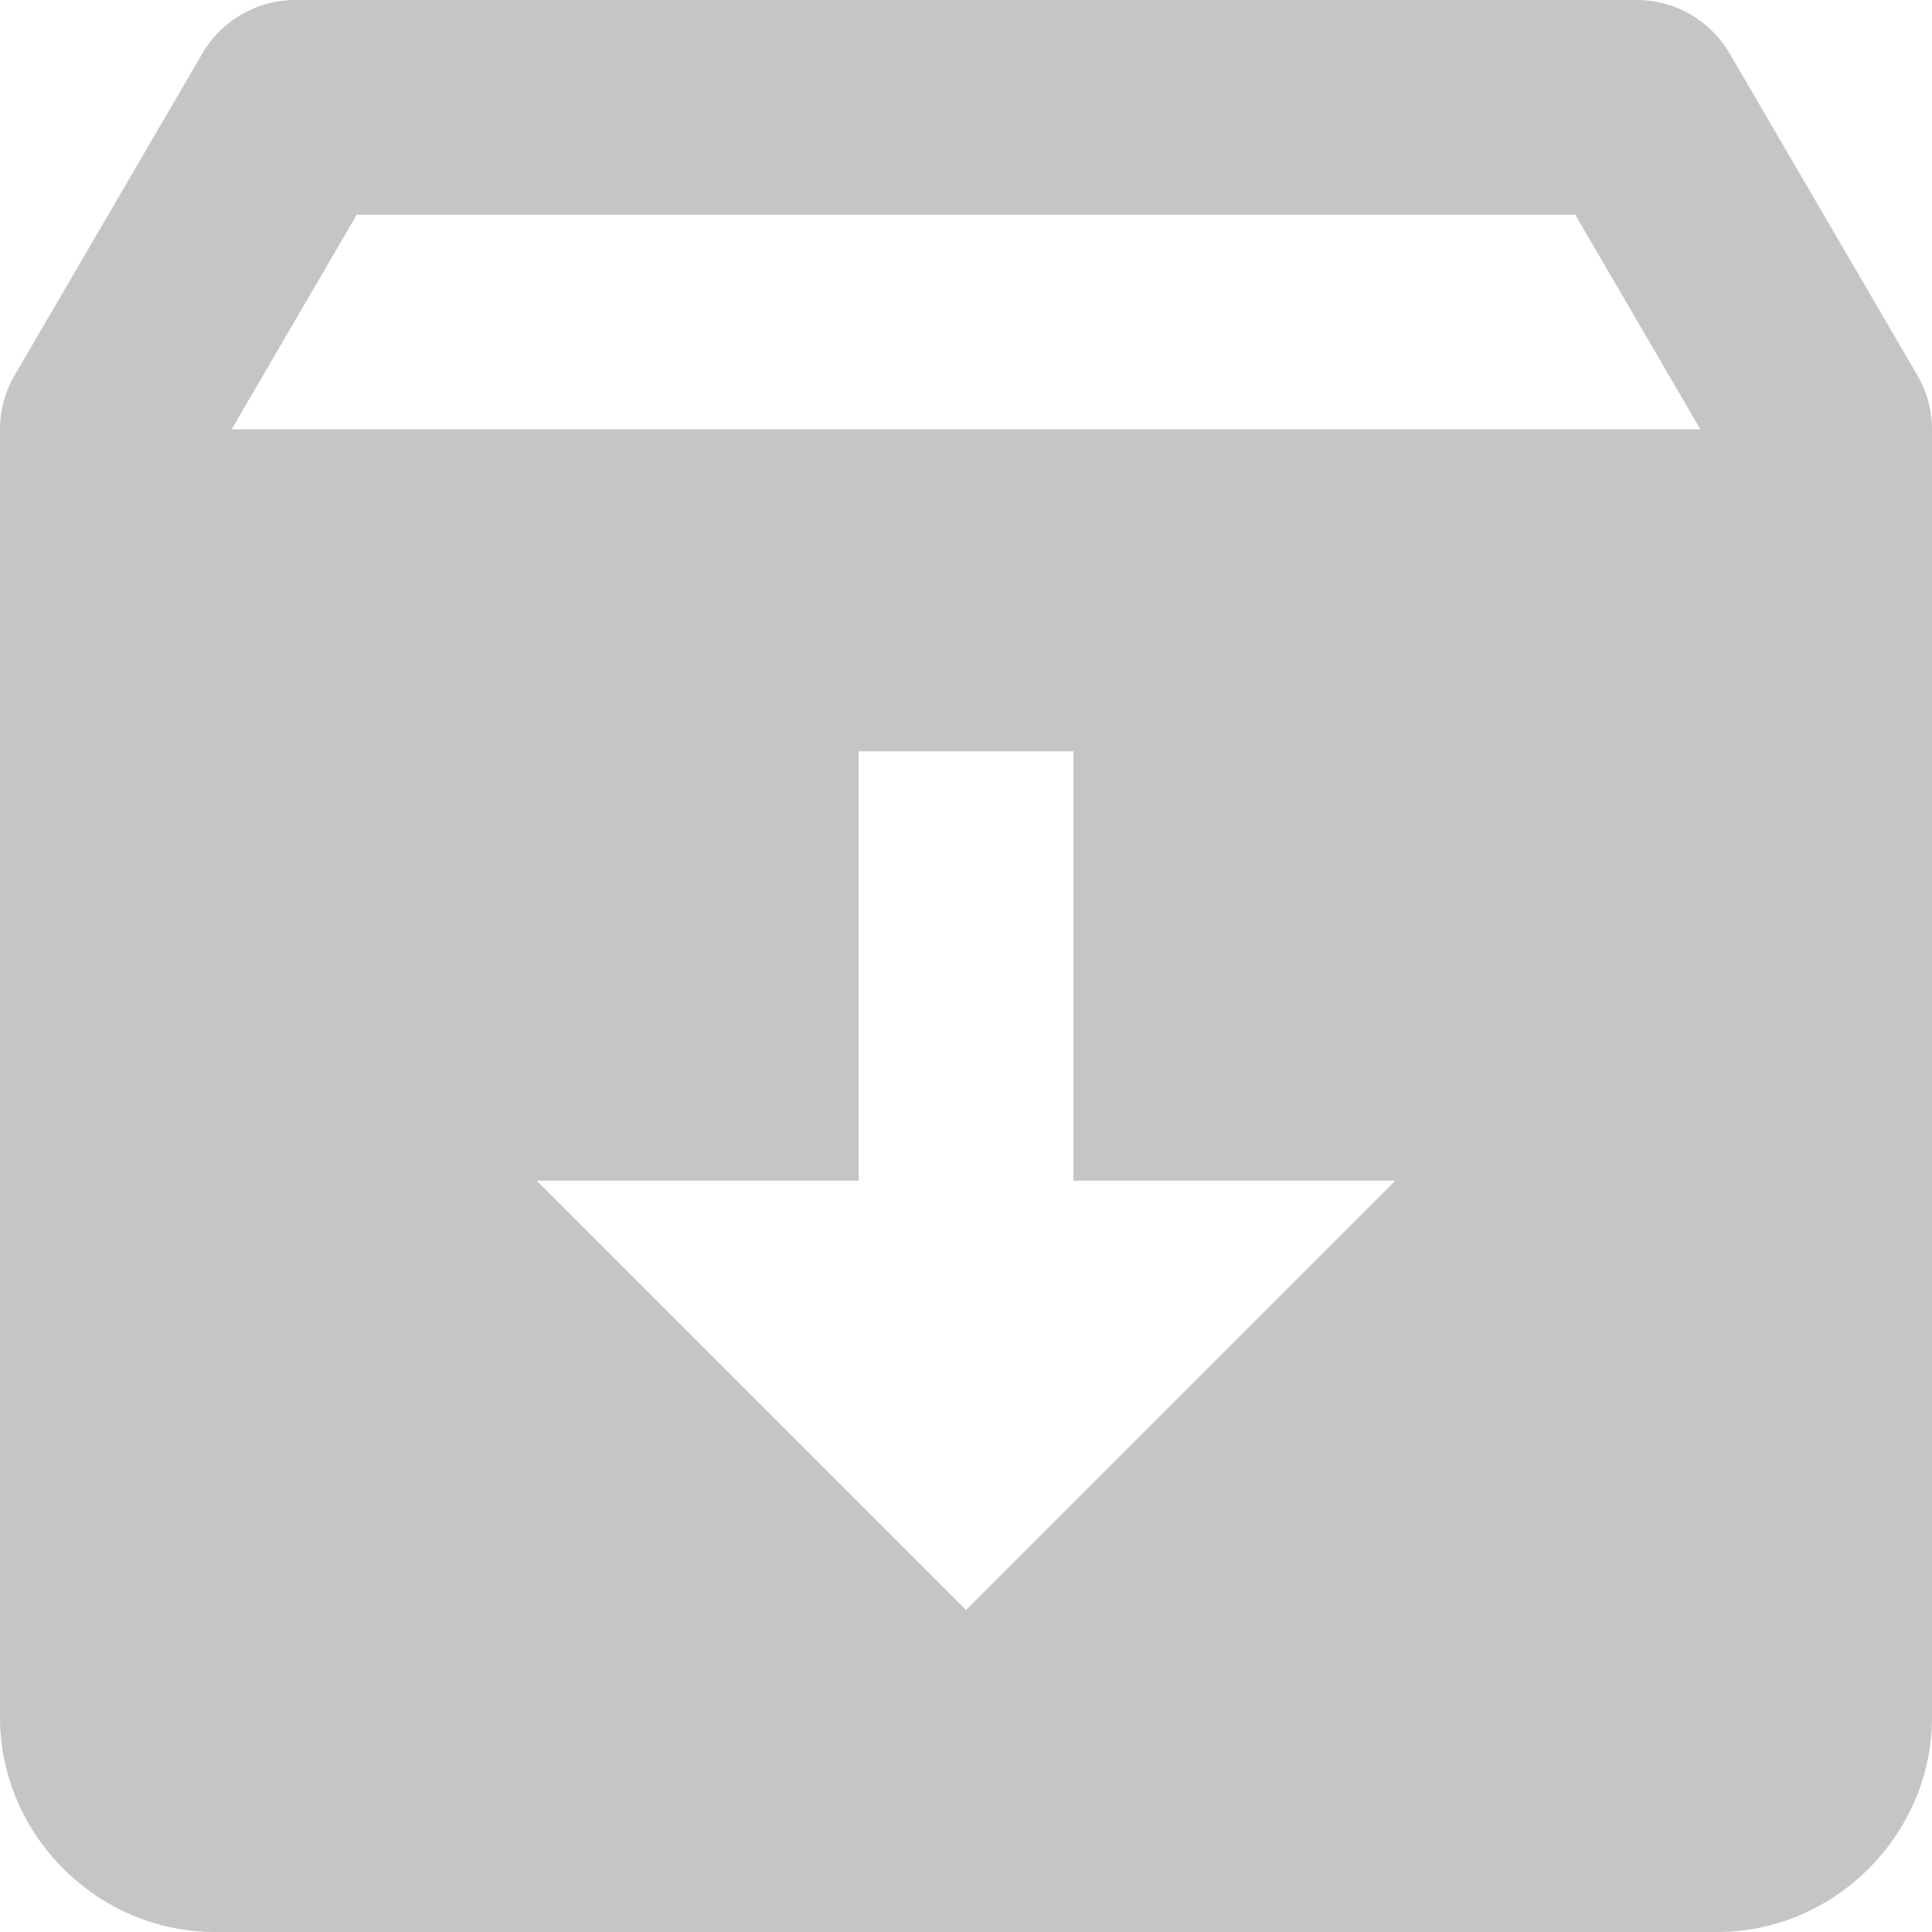 <?xml version="1.0" encoding="UTF-8"?>
<svg width="27px" height="27px" viewBox="0 0 27 27" version="1.1" xmlns="http://www.w3.org/2000/svg" xmlns:xlink="http://www.w3.org/1999/xlink">
    <!-- Generator: Sketch 51.3 (57544) - http://www.bohemiancoding.com/sketch -->
    <title>ds-nav-downloads</title>
    <desc>Created with Sketch.</desc>
    <defs></defs>
    <g id="Page-1" stroke="none" stroke-width="1" fill="none" fill-rule="evenodd">
        <g id="ds-nav-downloads" fill="#C5C5C6" fill-rule="nonzero">
            <path d="M4.125,0 C3.592,0 3.099,0.284 2.83,0.744 L0.205,5.244 C0.071,5.473 0,5.734 0,6 L0,24 C0,25.64 1.36,27 3,27 L24,27 C25.64,27 27,25.64 27,24 L27,6 C27,5.734 26.929,5.473 26.795,5.244 L24.17,0.744 C23.901,0.284 23.408,0 22.875,0 L4.125,0 Z M4.986,3 L22.014,3 L23.763,6 L3.237,6 L4.986,3 Z M12,10.5 L15,10.5 L15,16.5 L19.5,16.5 L13.5,22.5 L7.5,16.5 L12,16.5 L12,10.5 Z" id="Shape"></path>
        </g>
    </g>
</svg>
